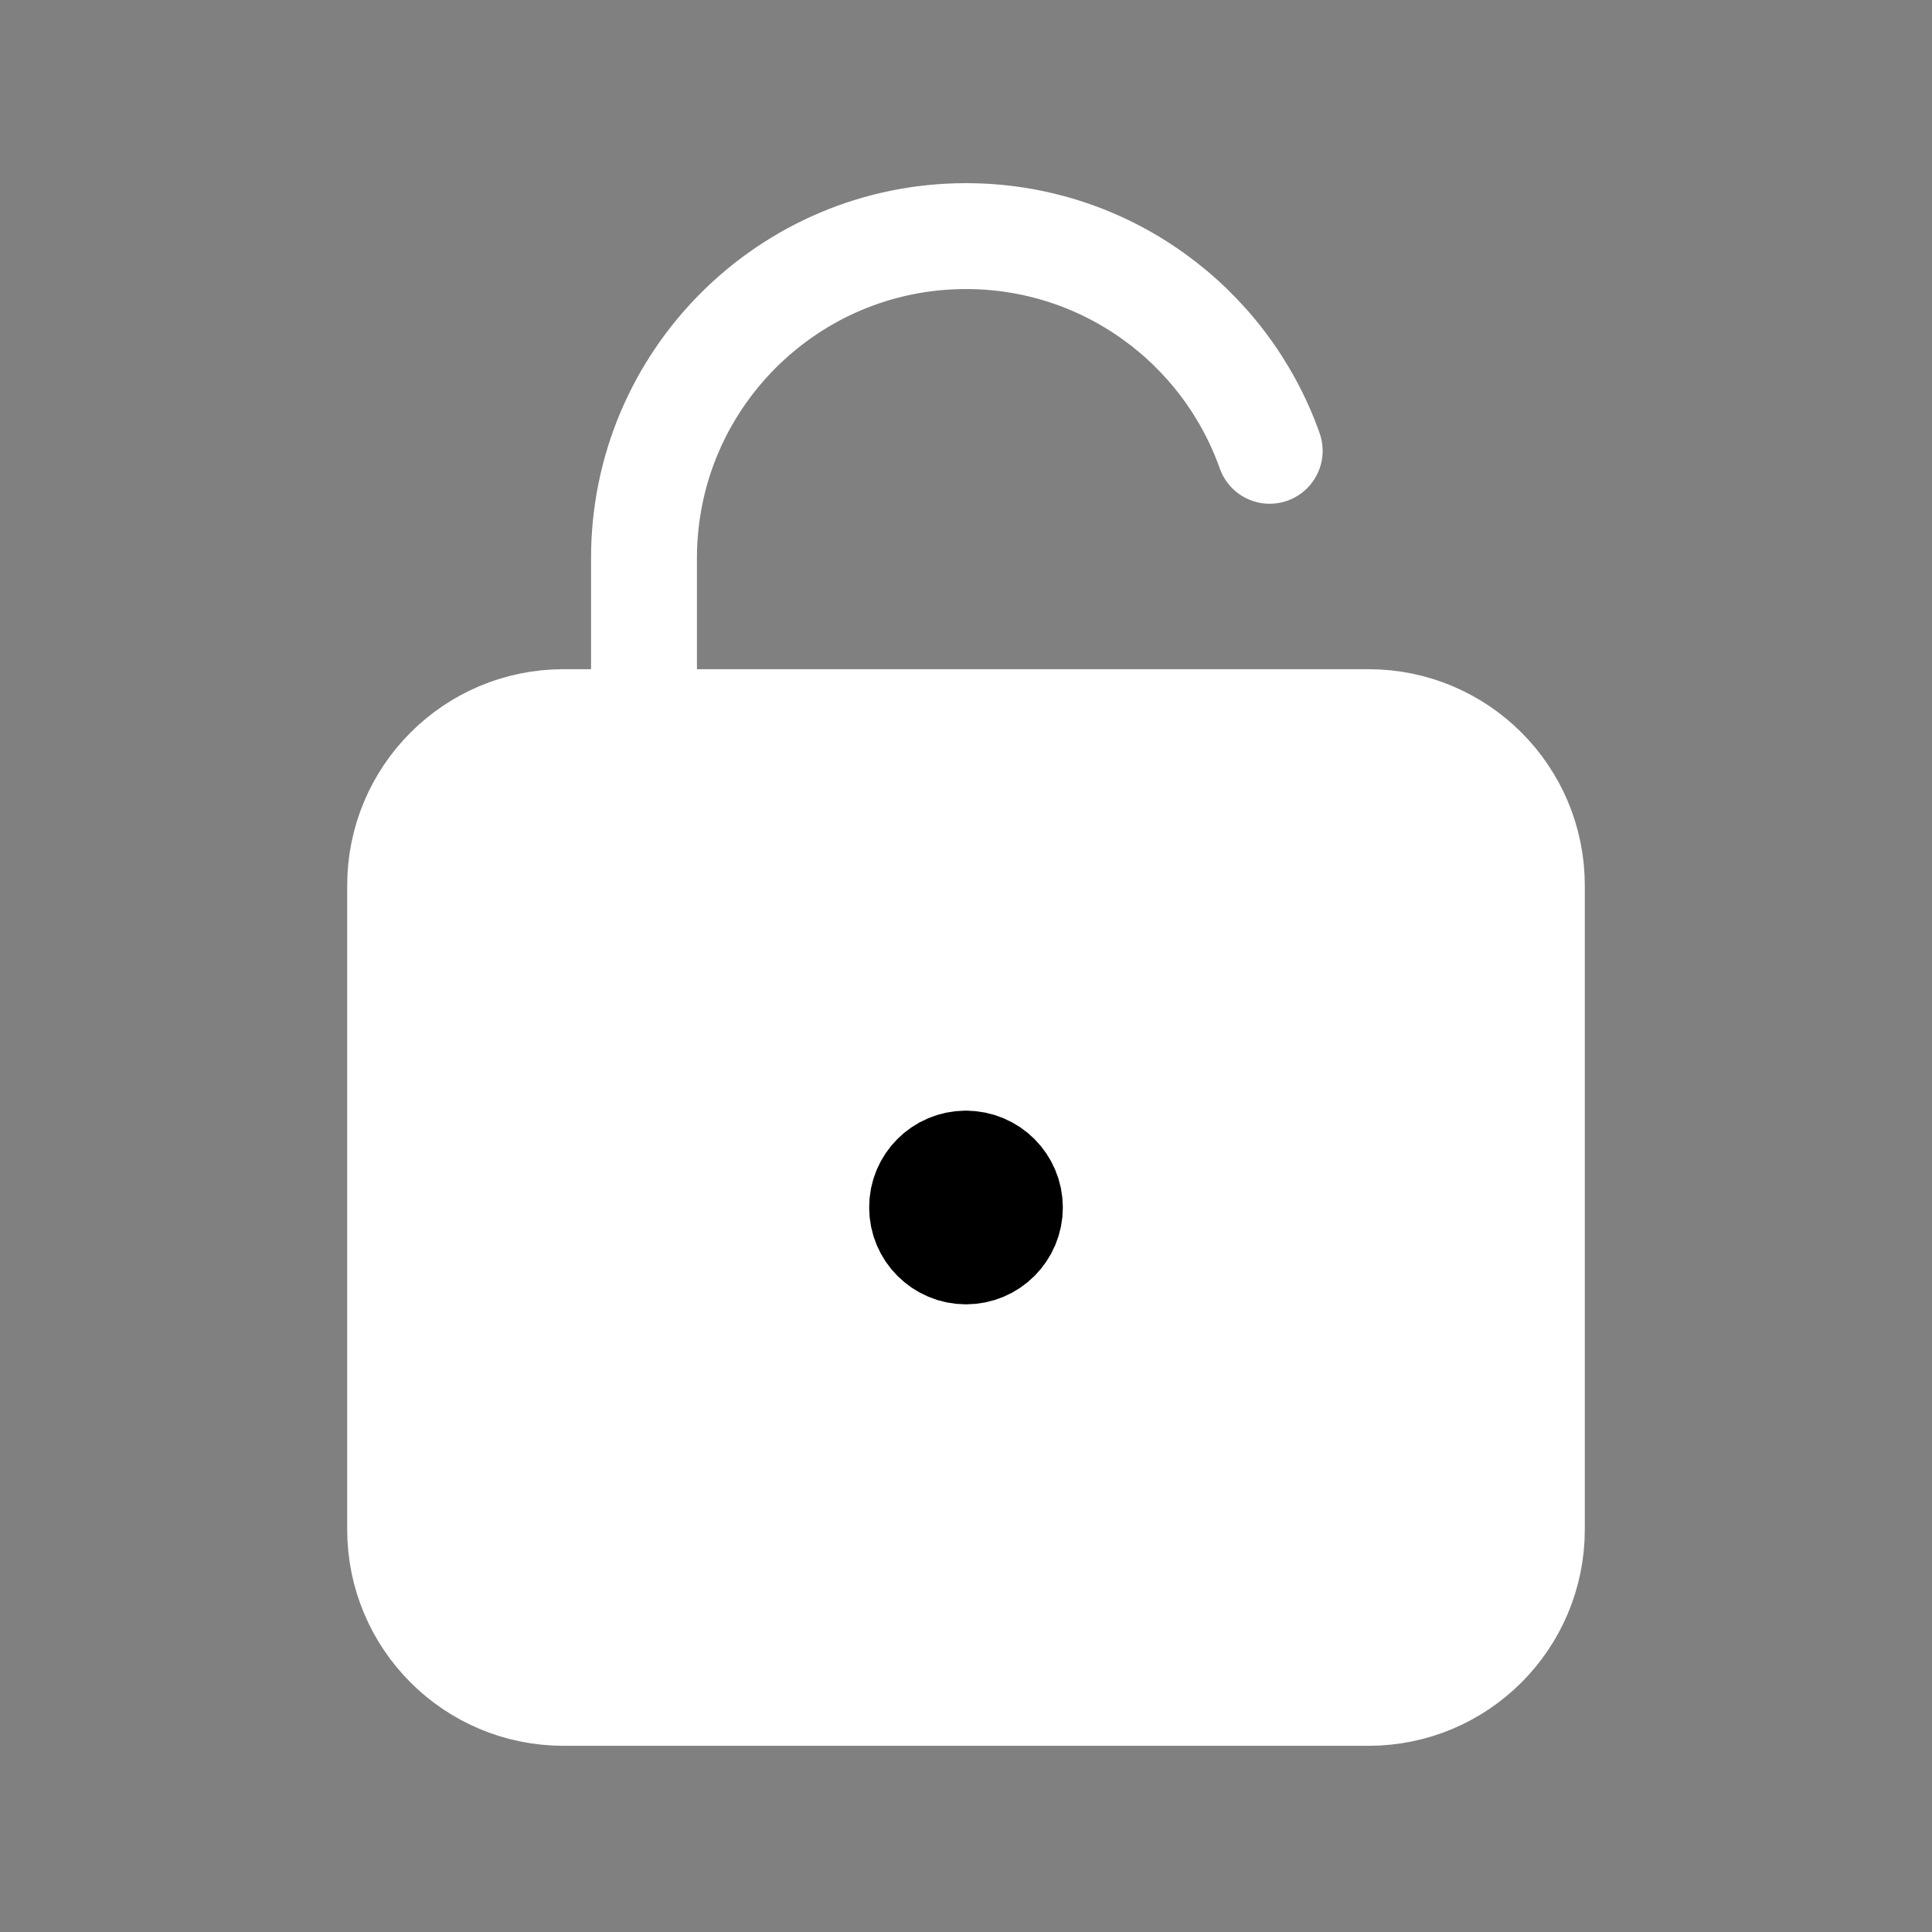 <svg xmlns="http://www.w3.org/2000/svg" width="100%" height="100%" viewBox="0 0 48 48" fill="none">
  <rect x="0" y="0" width="48" height="48" fill="#808080" stroke="none"/>
  <path fill-rule="evenodd" clip-rule="evenodd" d="M34 42H14C11.79 42 10 40.21 10 38V22C10 19.79 11.79 18 14 18H34C36.21 18 38 19.79 38 22V38C38 40.21 36.21 42 34 42Z" fill="white" stroke="white" stroke-width="2.748" stroke-linecap="round" stroke-linejoin="round"></path>
  <path d="M16 17.866V13.866C16 9.448 19.582 5.866 24 5.866C27.483 5.866 30.446 8.092 31.545 11.2M24 5.866C19.582 5.866 16 9.448 16 13.866" stroke="white" stroke-width="2.631" stroke-linecap="round" stroke-linejoin="round"></path>
  <path d="M23.996 29C23.444 29 22.996 29.448 23 30C23 30.552 23.448 31 24 31C24.552 31 25 30.552 25 30C25 29.448 24.552 29 23.996 29" stroke="black" stroke-width="2.812" stroke-linecap="round" stroke-linejoin="round"></path>
</svg>